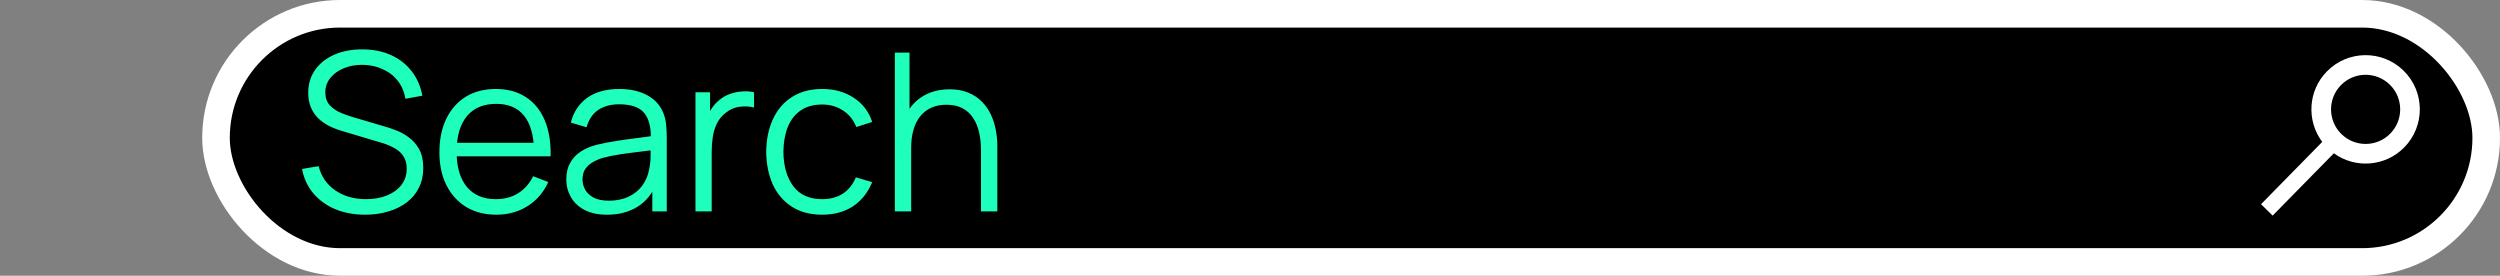 <svg width="272" height="30" viewBox="0 0 272 30" fill="none" xmlns="http://www.w3.org/2000/svg">
<rect x="0" y="0" width="272" height="30" fill="#808080" stroke="none"/>
<rect x="23.5" y="1.5" width="247" height="27" rx="13.5" fill="black" stroke="white" stroke-width="3"/>
<path fill-rule="evenodd" clip-rule="evenodd" d="M261.513 7.691C263.836 9.974 263.869 13.709 261.586 16.032C259.514 18.141 256.246 18.363 253.922 16.679L247.262 23.457L246 22.217L252.66 15.438C250.935 13.145 251.099 9.874 253.171 7.765C255.455 5.441 259.189 5.408 261.513 7.691ZM254.743 14.582C256.224 16.038 258.606 16.017 260.062 14.535C261.518 13.053 261.497 10.671 260.015 9.215C258.533 7.759 256.152 7.78 254.696 9.262C253.24 10.744 253.261 13.126 254.743 14.582Z" fill="white"/>
<path d="M39.739 23.36C38.531 23.36 37.443 23.16 36.475 22.76C35.515 22.352 34.719 21.776 34.087 21.032C33.463 20.288 33.055 19.404 32.863 18.38L34.663 18.08C34.951 19.2 35.559 20.08 36.487 20.72C37.415 21.352 38.523 21.668 39.811 21.668C40.659 21.668 41.419 21.536 42.091 21.272C42.763 21 43.291 20.616 43.675 20.12C44.059 19.624 44.251 19.036 44.251 18.356C44.251 17.908 44.171 17.528 44.011 17.216C43.851 16.896 43.639 16.632 43.375 16.424C43.111 16.216 42.823 16.044 42.511 15.908C42.199 15.764 41.895 15.648 41.599 15.56L37.219 14.252C36.691 14.1 36.203 13.908 35.755 13.676C35.307 13.436 34.915 13.152 34.579 12.824C34.251 12.488 33.995 12.096 33.811 11.648C33.627 11.2 33.535 10.688 33.535 10.112C33.535 9.136 33.791 8.292 34.303 7.58C34.815 6.868 35.515 6.32 36.403 5.936C37.291 5.552 38.303 5.364 39.439 5.372C40.591 5.372 41.619 5.576 42.523 5.984C43.435 6.392 44.187 6.976 44.779 7.736C45.371 8.488 45.763 9.38 45.955 10.412L44.107 10.748C43.987 9.996 43.711 9.344 43.279 8.792C42.847 8.24 42.295 7.816 41.623 7.52C40.959 7.216 40.227 7.06 39.427 7.052C38.651 7.052 37.959 7.184 37.351 7.448C36.751 7.704 36.275 8.056 35.923 8.504C35.571 8.952 35.395 9.464 35.395 10.04C35.395 10.624 35.555 11.092 35.875 11.444C36.203 11.796 36.603 12.072 37.075 12.272C37.555 12.472 38.019 12.636 38.467 12.764L41.851 13.76C42.203 13.856 42.615 13.996 43.087 14.18C43.567 14.356 44.031 14.612 44.479 14.948C44.935 15.276 45.311 15.708 45.607 16.244C45.903 16.78 46.051 17.46 46.051 18.284C46.051 19.084 45.891 19.8 45.571 20.432C45.259 21.064 44.815 21.596 44.239 22.028C43.671 22.46 43.003 22.788 42.235 23.012C41.475 23.244 40.643 23.36 39.739 23.36ZM54.012 23.36C52.748 23.36 51.652 23.08 50.724 22.52C49.804 21.96 49.088 21.172 48.576 20.156C48.064 19.14 47.808 17.948 47.808 16.58C47.808 15.164 48.06 13.94 48.564 12.908C49.068 11.876 49.776 11.08 50.688 10.52C51.608 9.96 52.692 9.68 53.94 9.68C55.22 9.68 56.312 9.976 57.216 10.568C58.12 11.152 58.804 11.992 59.268 13.088C59.732 14.184 59.944 15.492 59.904 17.012H58.104V16.388C58.072 14.708 57.708 13.44 57.012 12.584C56.324 11.728 55.316 11.3 53.988 11.3C52.596 11.3 51.528 11.752 50.784 12.656C50.048 13.56 49.68 14.848 49.68 16.52C49.68 18.152 50.048 19.42 50.784 20.324C51.528 21.22 52.58 21.668 53.94 21.668C54.868 21.668 55.676 21.456 56.364 21.032C57.06 20.6 57.608 19.98 58.008 19.172L59.652 19.808C59.14 20.936 58.384 21.812 57.384 22.436C56.392 23.052 55.268 23.36 54.012 23.36ZM49.056 17.012V15.536H58.956V17.012H49.056ZM66.04 23.36C65.064 23.36 64.244 23.184 63.58 22.832C62.924 22.48 62.432 22.012 62.104 21.428C61.776 20.844 61.612 20.208 61.612 19.52C61.612 18.816 61.752 18.216 62.032 17.72C62.32 17.216 62.708 16.804 63.196 16.484C63.692 16.164 64.264 15.92 64.912 15.752C65.568 15.592 66.292 15.452 67.084 15.332C67.884 15.204 68.664 15.096 69.424 15.008C70.192 14.912 70.864 14.82 71.44 14.732L70.816 15.116C70.84 13.836 70.592 12.888 70.072 12.272C69.552 11.656 68.648 11.348 67.36 11.348C66.472 11.348 65.72 11.548 65.104 11.948C64.496 12.348 64.068 12.98 63.82 13.844L62.104 13.34C62.4 12.18 62.996 11.28 63.892 10.64C64.788 10 65.952 9.68 67.384 9.68C68.568 9.68 69.572 9.904 70.396 10.352C71.228 10.792 71.816 11.432 72.16 12.272C72.32 12.648 72.424 13.068 72.472 13.532C72.52 13.996 72.544 14.468 72.544 14.948V23H70.972V19.748L71.428 19.94C70.988 21.052 70.304 21.9 69.376 22.484C68.448 23.068 67.336 23.36 66.04 23.36ZM66.244 21.836C67.068 21.836 67.788 21.688 68.404 21.392C69.02 21.096 69.516 20.692 69.892 20.18C70.268 19.66 70.512 19.076 70.624 18.428C70.72 18.012 70.772 17.556 70.78 17.06C70.788 16.556 70.792 16.18 70.792 15.932L71.464 16.28C70.864 16.36 70.212 16.44 69.508 16.52C68.812 16.6 68.124 16.692 67.444 16.796C66.772 16.9 66.164 17.024 65.62 17.168C65.252 17.272 64.896 17.42 64.552 17.612C64.208 17.796 63.924 18.044 63.7 18.356C63.484 18.668 63.376 19.056 63.376 19.52C63.376 19.896 63.468 20.26 63.652 20.612C63.844 20.964 64.148 21.256 64.564 21.488C64.988 21.72 65.548 21.836 66.244 21.836ZM75.668 23V10.04H77.252V13.16L76.94 12.752C77.084 12.368 77.272 12.016 77.504 11.696C77.736 11.368 77.988 11.1 78.26 10.892C78.596 10.596 78.988 10.372 79.436 10.22C79.884 10.06 80.336 9.968 80.792 9.944C81.248 9.912 81.664 9.944 82.04 10.04V11.696C81.568 11.576 81.052 11.548 80.492 11.612C79.932 11.676 79.416 11.9 78.944 12.284C78.512 12.62 78.188 13.024 77.972 13.496C77.756 13.96 77.612 14.456 77.54 14.984C77.468 15.504 77.432 16.02 77.432 16.532V23H75.668ZM89.458 23.36C88.154 23.36 87.05 23.068 86.146 22.484C85.242 21.9 84.554 21.096 84.082 20.072C83.618 19.04 83.378 17.856 83.362 16.52C83.378 15.16 83.626 13.968 84.106 12.944C84.586 11.912 85.278 11.112 86.182 10.544C87.086 9.968 88.182 9.68 89.47 9.68C90.782 9.68 91.922 10 92.89 10.64C93.866 11.28 94.534 12.156 94.894 13.268L93.166 13.82C92.862 13.044 92.378 12.444 91.714 12.02C91.058 11.588 90.306 11.372 89.458 11.372C88.506 11.372 87.718 11.592 87.094 12.032C86.47 12.464 86.006 13.068 85.702 13.844C85.398 14.62 85.242 15.512 85.234 16.52C85.25 18.072 85.61 19.32 86.314 20.264C87.018 21.2 88.066 21.668 89.458 21.668C90.338 21.668 91.086 21.468 91.702 21.068C92.326 20.66 92.798 20.068 93.118 19.292L94.894 19.82C94.414 20.972 93.71 21.852 92.782 22.46C91.854 23.06 90.746 23.36 89.458 23.36ZM106.731 23V16.388C106.731 15.668 106.663 15.008 106.527 14.408C106.391 13.8 106.171 13.272 105.867 12.824C105.571 12.368 105.183 12.016 104.703 11.768C104.231 11.52 103.655 11.396 102.975 11.396C102.351 11.396 101.799 11.504 101.319 11.72C100.847 11.936 100.447 12.248 100.119 12.656C99.799 13.056 99.555 13.544 99.387 14.12C99.219 14.696 99.135 15.352 99.135 16.088L97.887 15.812C97.887 14.484 98.119 13.368 98.583 12.464C99.047 11.56 99.687 10.876 100.503 10.412C101.319 9.948 102.255 9.716 103.311 9.716C104.087 9.716 104.763 9.836 105.339 10.076C105.923 10.316 106.415 10.64 106.815 11.048C107.223 11.456 107.551 11.924 107.799 12.452C108.047 12.972 108.227 13.528 108.339 14.12C108.451 14.704 108.507 15.288 108.507 15.872V23H106.731ZM97.359 23V5.72H98.955V15.476H99.135V23H97.359Z" fill="#1EFFBC"/>
</svg>
